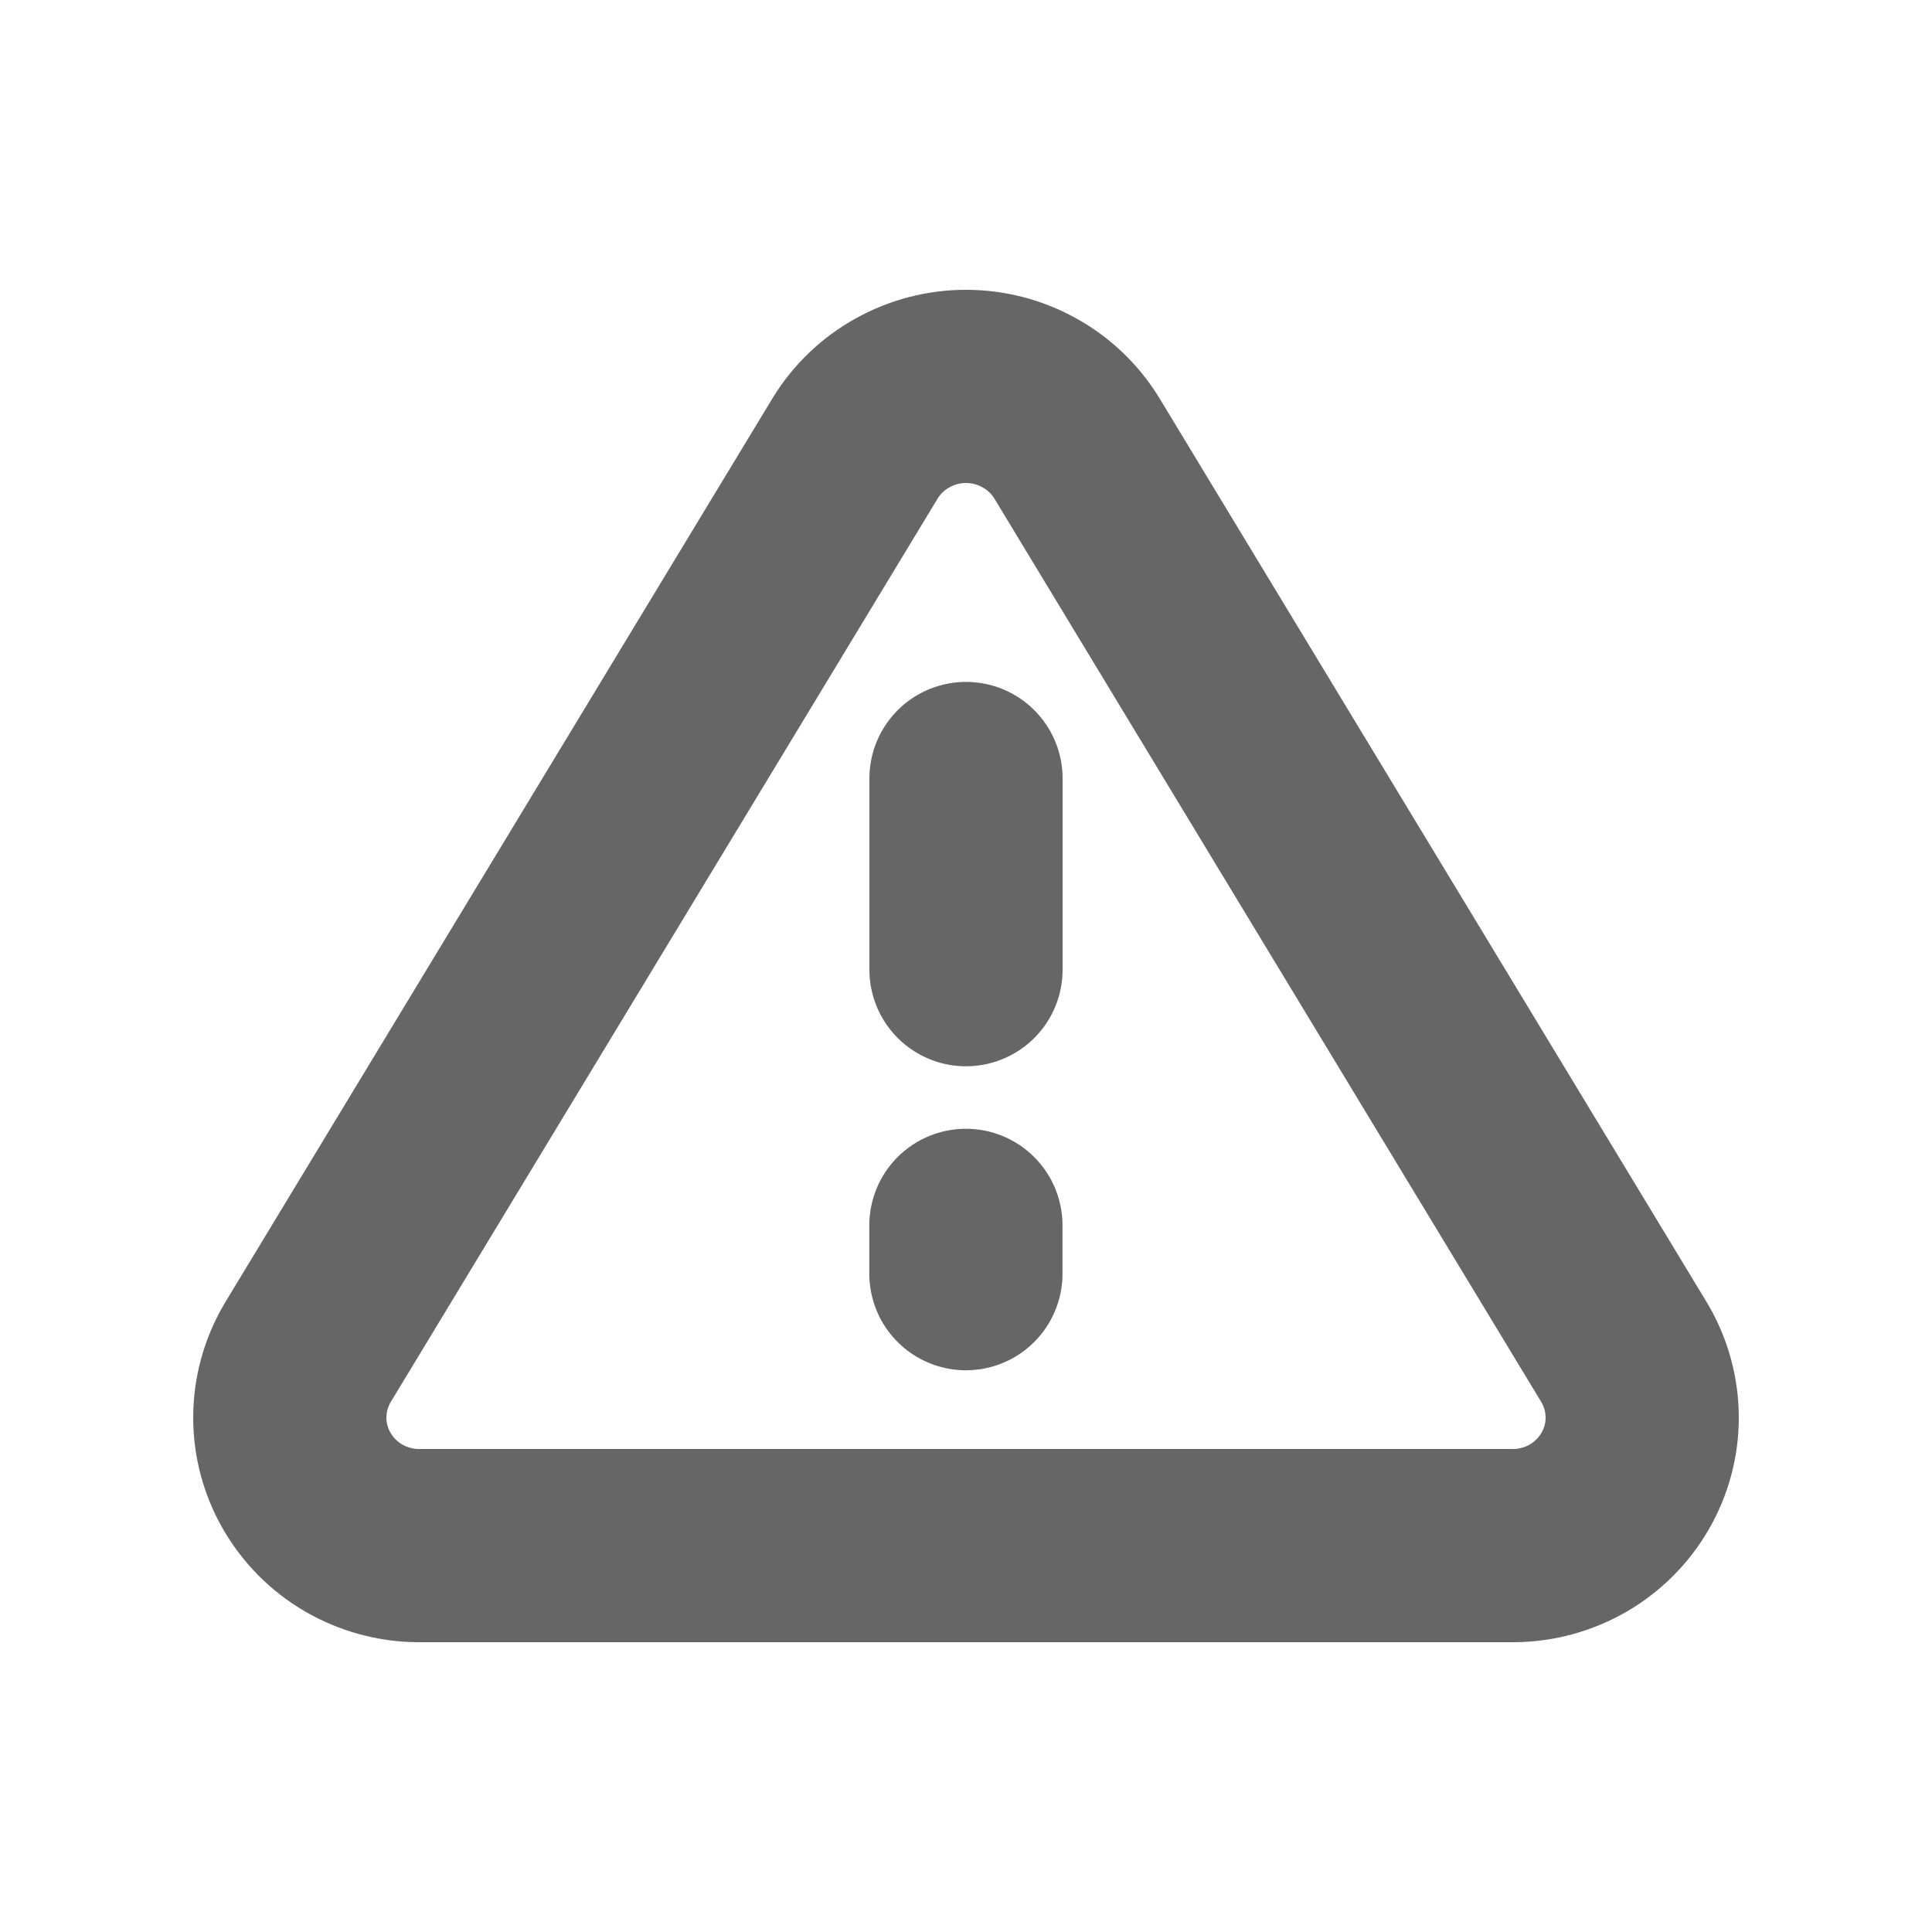 <svg width="20" height="20" viewBox="0 0 20 20" fill="none" xmlns="http://www.w3.org/2000/svg">
<path d="M8.854 4.638L3.18 14.011C3.063 14.212 3.001 14.439 3 14.671C2.999 14.902 3.06 15.13 3.176 15.331C3.292 15.532 3.459 15.7 3.66 15.817C3.862 15.934 4.091 15.998 4.325 16H15.675C15.909 15.998 16.138 15.934 16.34 15.817C16.541 15.7 16.708 15.532 16.824 15.331C16.94 15.13 17.001 14.902 17 14.671C16.999 14.439 16.937 14.212 16.82 14.011L11.146 4.638C11.026 4.443 10.858 4.282 10.657 4.171C10.457 4.059 10.23 4 10 4C9.77 4 9.543 4.059 9.343 4.171C9.142 4.282 8.974 4.443 8.854 4.638Z" stroke="#666666" stroke-width="2" stroke-linecap="round" stroke-linejoin="round"/>
<path d="M10 8.059L10 10.038" stroke="#666666" stroke-width="2" stroke-linecap="round" stroke-linejoin="round"/>
<path d="M9.999 12.685V13.185" stroke="#666666" stroke-width="2" stroke-linecap="round" stroke-linejoin="round"/>
</svg>
